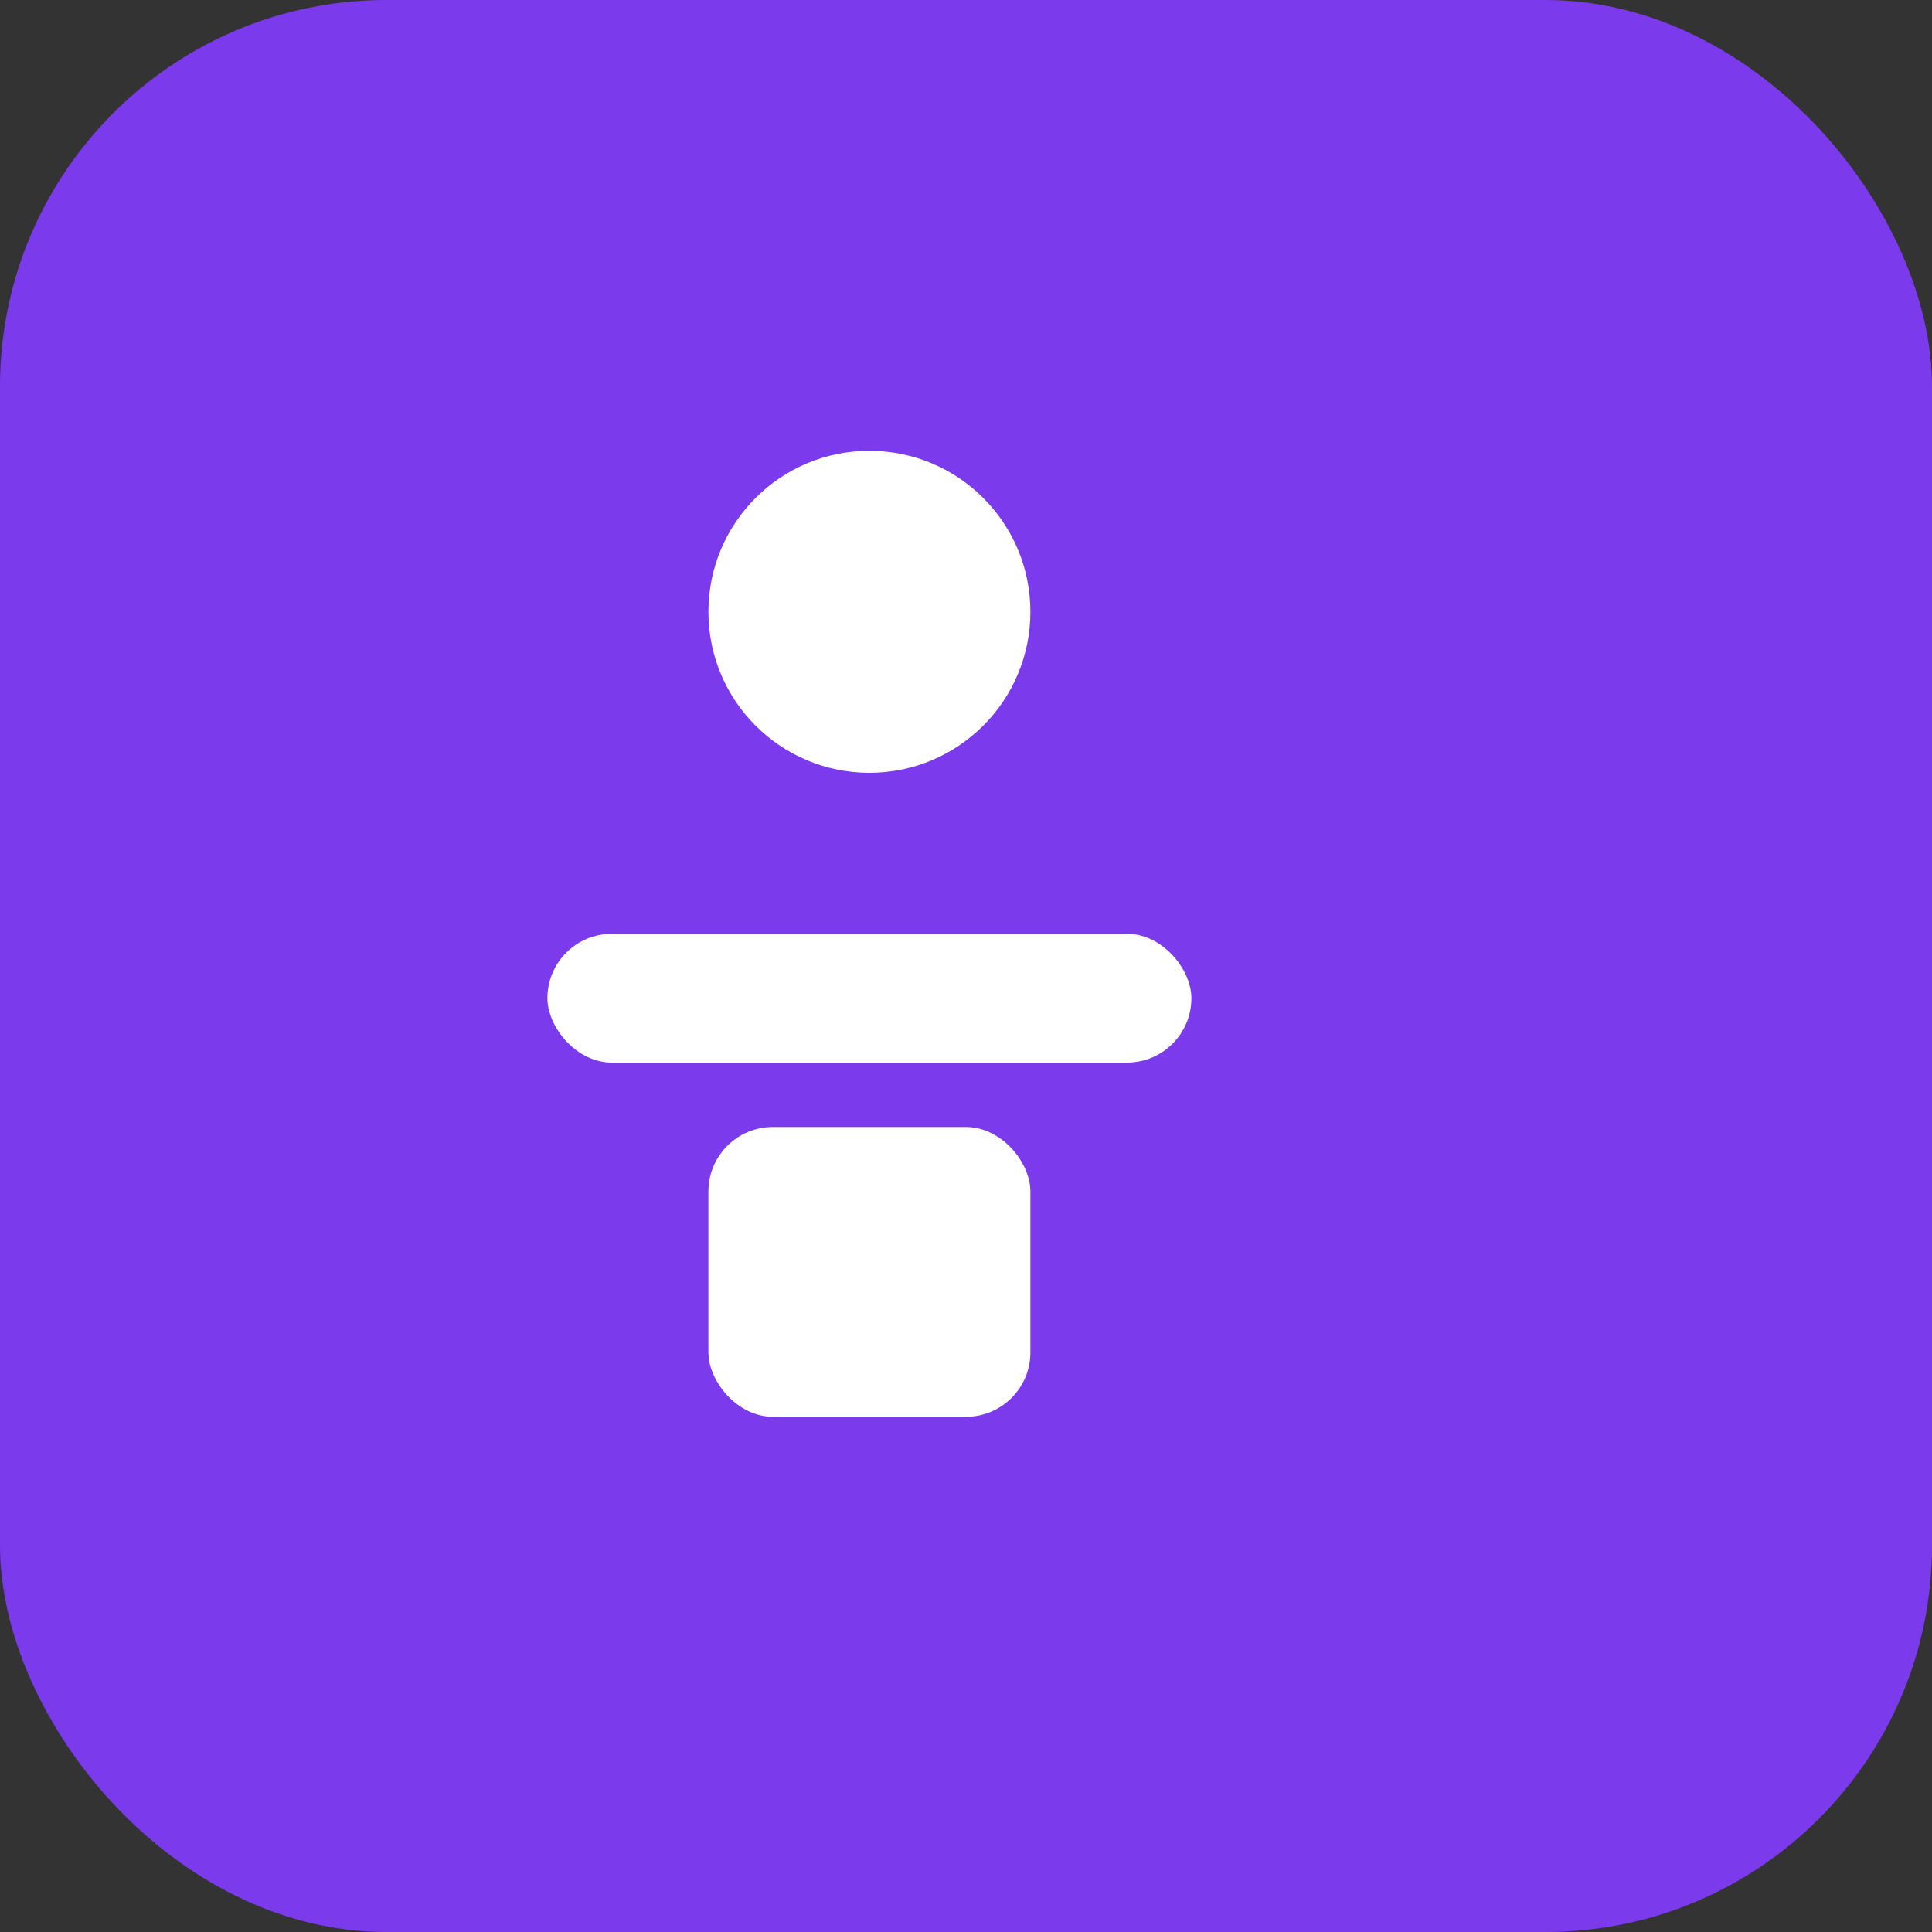 <svg xmlns="http://www.w3.org/2000/svg" viewBox="0 0 120 120">
  <rect x="0" y="0" width="120" height="120" fill="#333333" stroke="none"/>
  <rect width="120" height="120" rx="24" fill="#7c3aed" />
  <g fill="#fff" transform="translate(24,24)">
    <circle cx="30" cy="14" r="10" />
    <rect x="10" y="34" width="40" height="8" rx="4" />
    <rect x="20" y="46" width="20" height="18" rx="4" />
  </g>
</svg>
